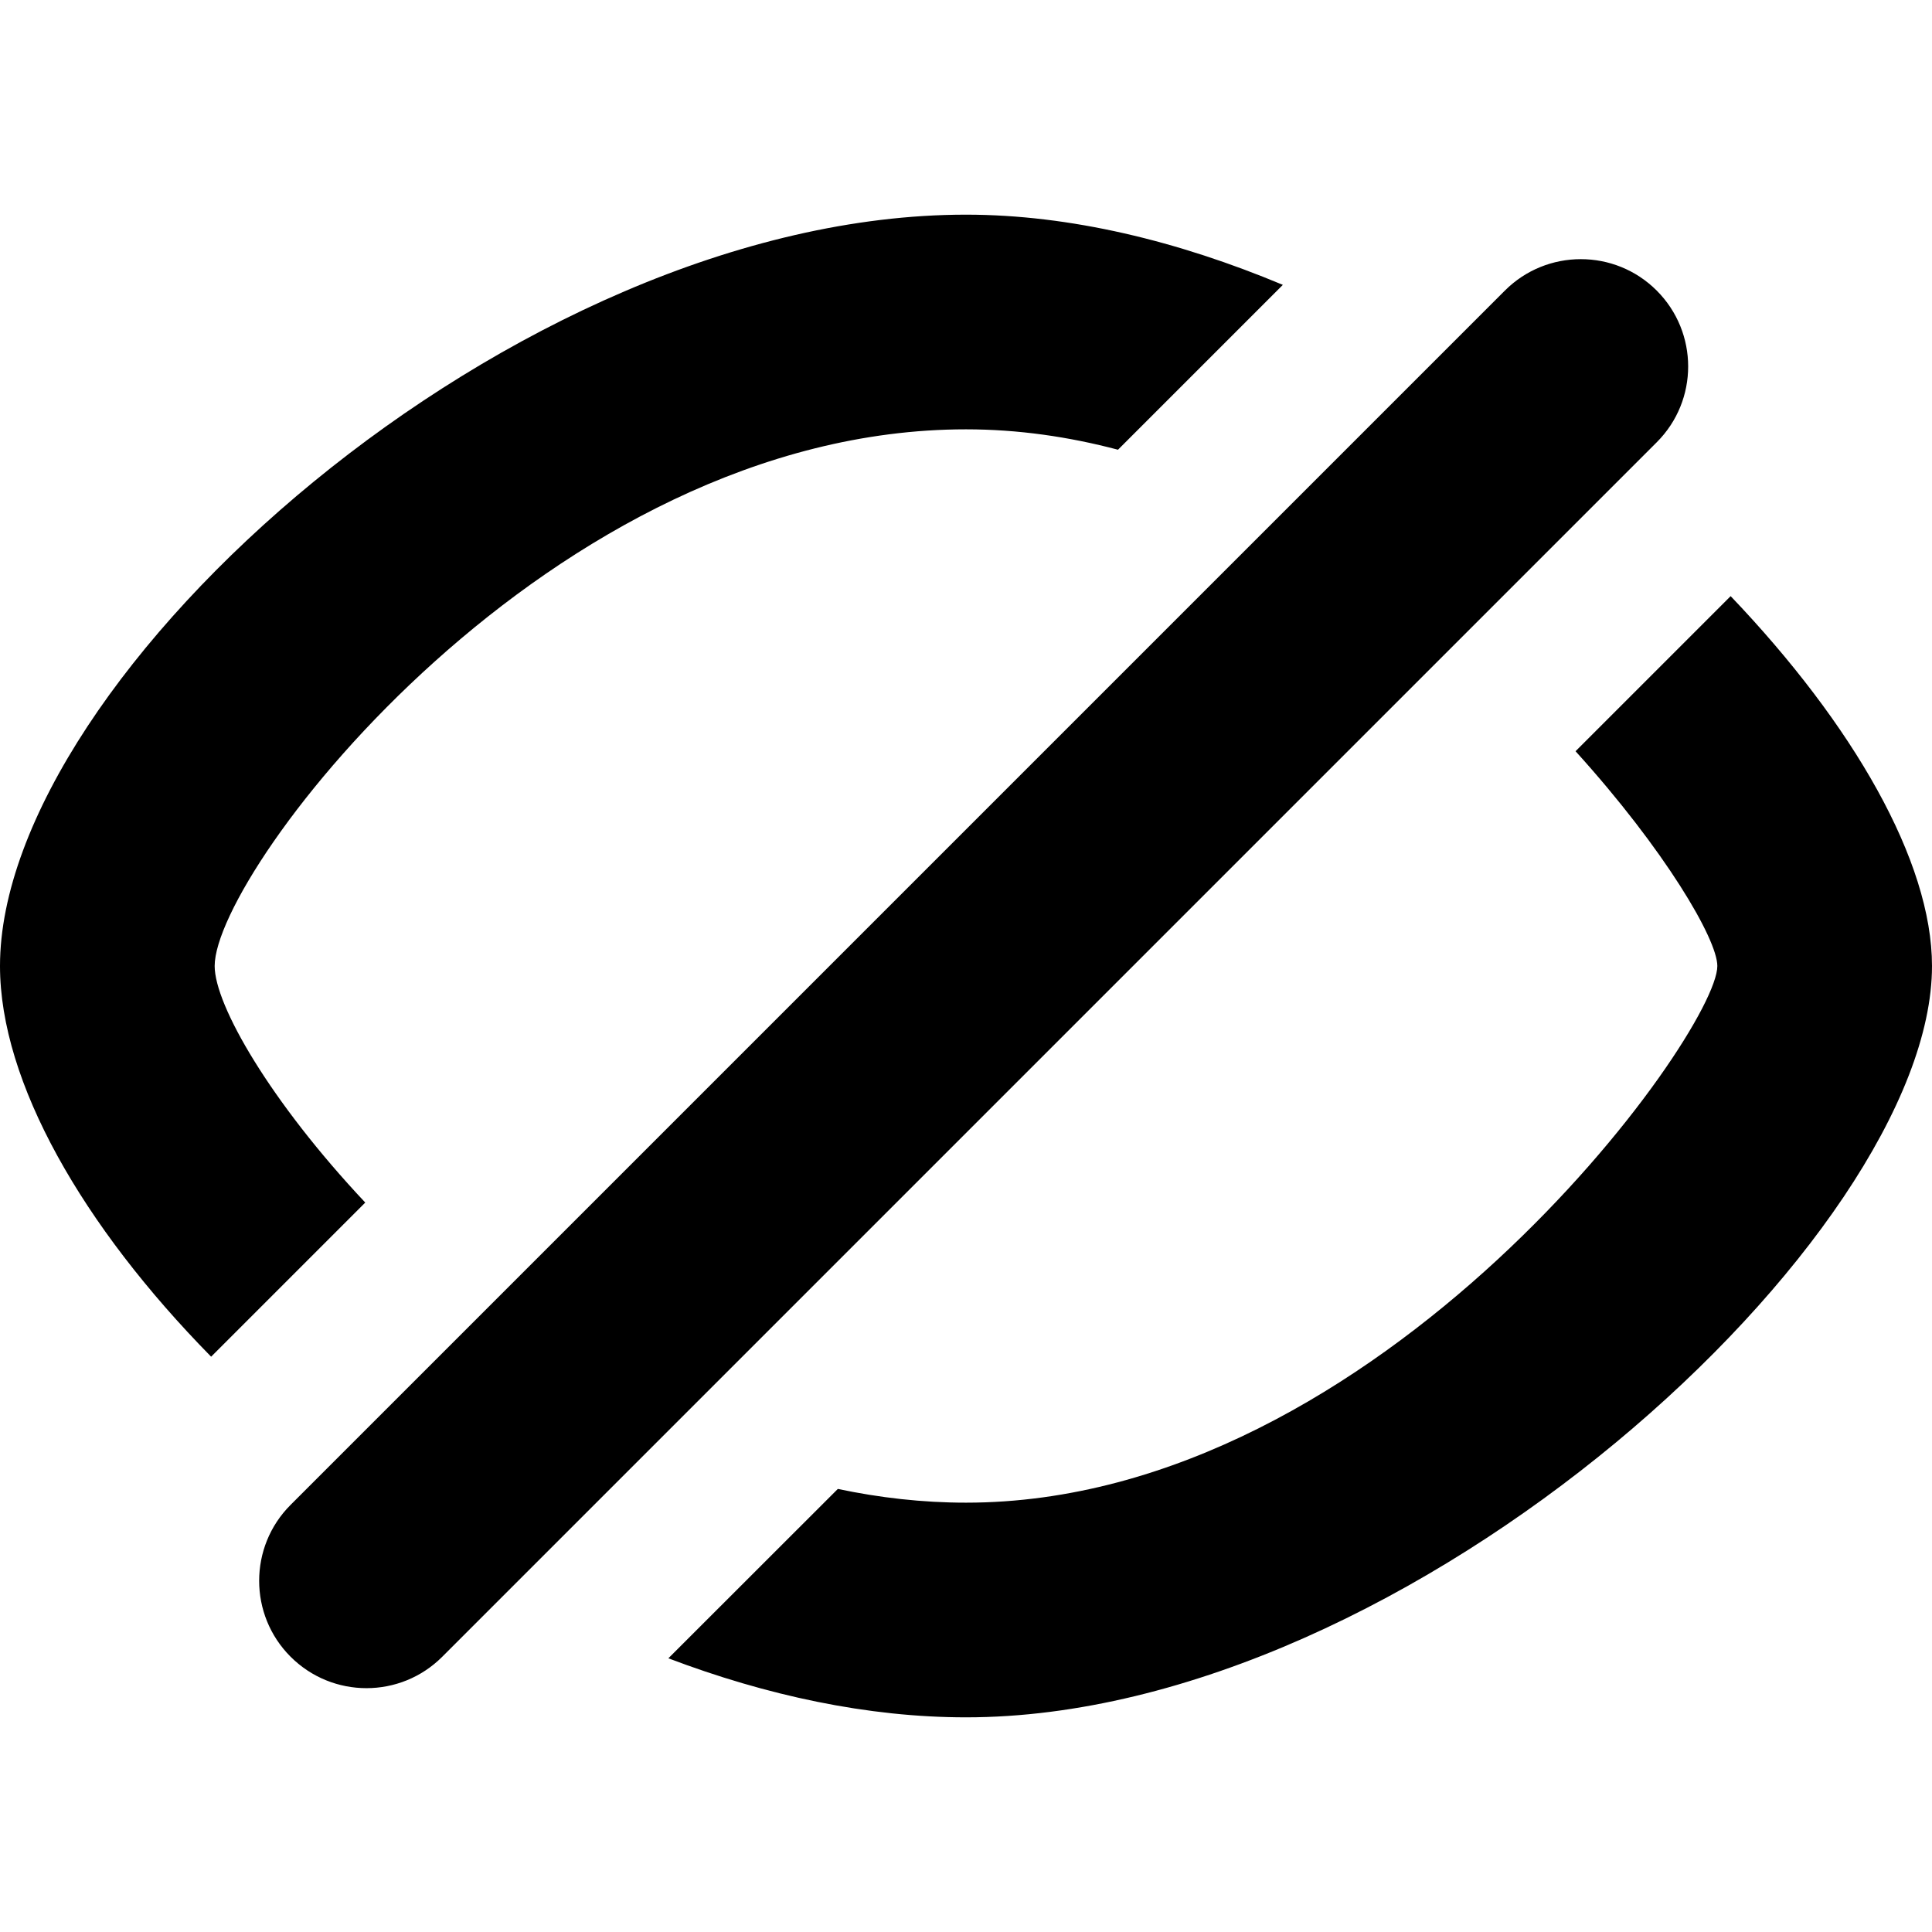 <svg xmlns="http://www.w3.org/2000/svg" width="18" height="18" viewBox="0 0 18 18">
  <path fill="#000"
    d="M14.679,6.999 L16.124,5.554 C17.265,6.749 18,8.024 18,9 C18,11.509 13.142,16 9,16 C8.085,16 7.142,15.797 6.227,15.45 L7.806,13.872 C8.194,13.954 8.593,14 9,14 C12.866,14 16,9.633 16,9 C16,8.75 15.51,7.916 14.679,6.999 Z M10.416,4.19 C9.959,4.069 9.485,4 9,4 C5.134,4 2,8.102 2,9 C2,9.366 2.522,10.267 3.403,11.204 L1.967,12.64 C0.771,11.423 0,10.082 0,9 C0,6.303 4.791,2 9,2 C9.969,2 10.977,2.246 11.952,2.654 L10.416,4.19 Z M14.021,2.707 C14.411,2.317 15.045,2.317 15.435,2.707 C15.826,3.098 15.826,3.731 15.435,4.121 L4.121,15.435 C3.731,15.826 3.098,15.826 2.707,15.435 C2.317,15.045 2.317,14.411 2.707,14.021 L14.021,2.707 Z" />
</svg>
